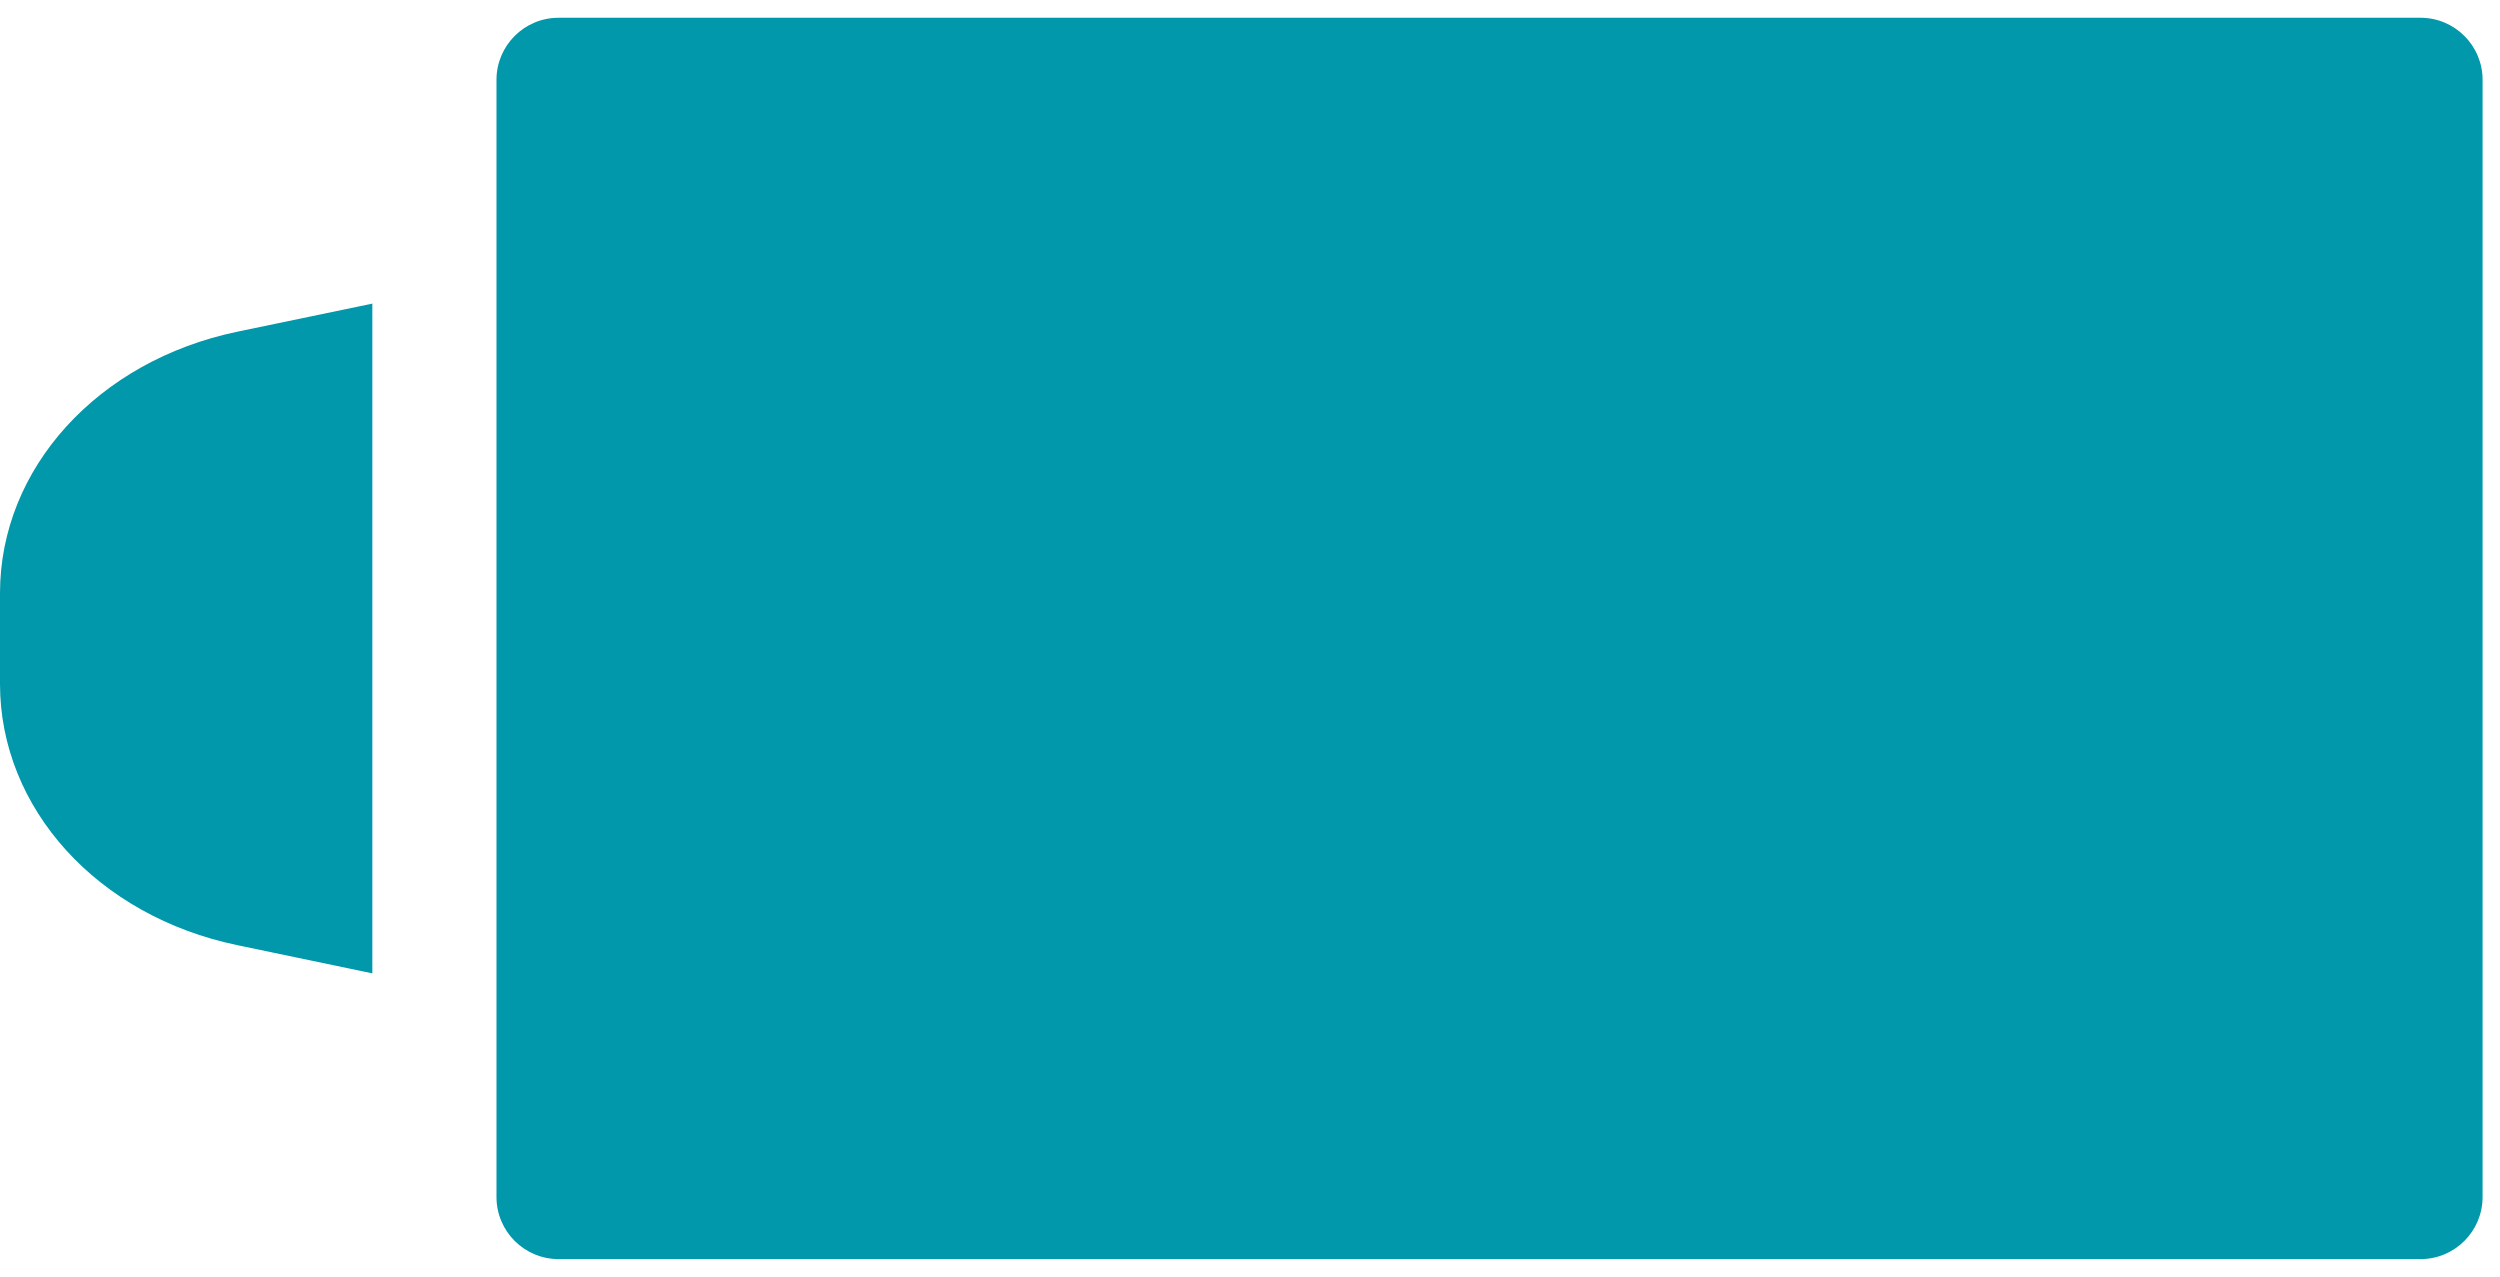 <svg width="94" height="48" viewBox="0 0 94 48" fill="none" xmlns="http://www.w3.org/2000/svg">
<path d="M91.012 0.668H21.001C19.713 0.668 18.668 1.713 18.668 3.002V45.008C18.668 46.296 19.713 47.342 21.001 47.342H91.012C92.3 47.342 93.345 46.296 93.345 45.008V3.002C93.345 1.713 92.3 0.668 91.012 0.668Z" fill="#0098AA"/>
<path d="M0 22.304V25.71C0 30.405 3.673 34.447 8.928 35.539L14 36.598V11.416L8.928 12.471C3.673 13.567 0 17.609 0 22.304Z" fill="#0098AA"/>
</svg>
